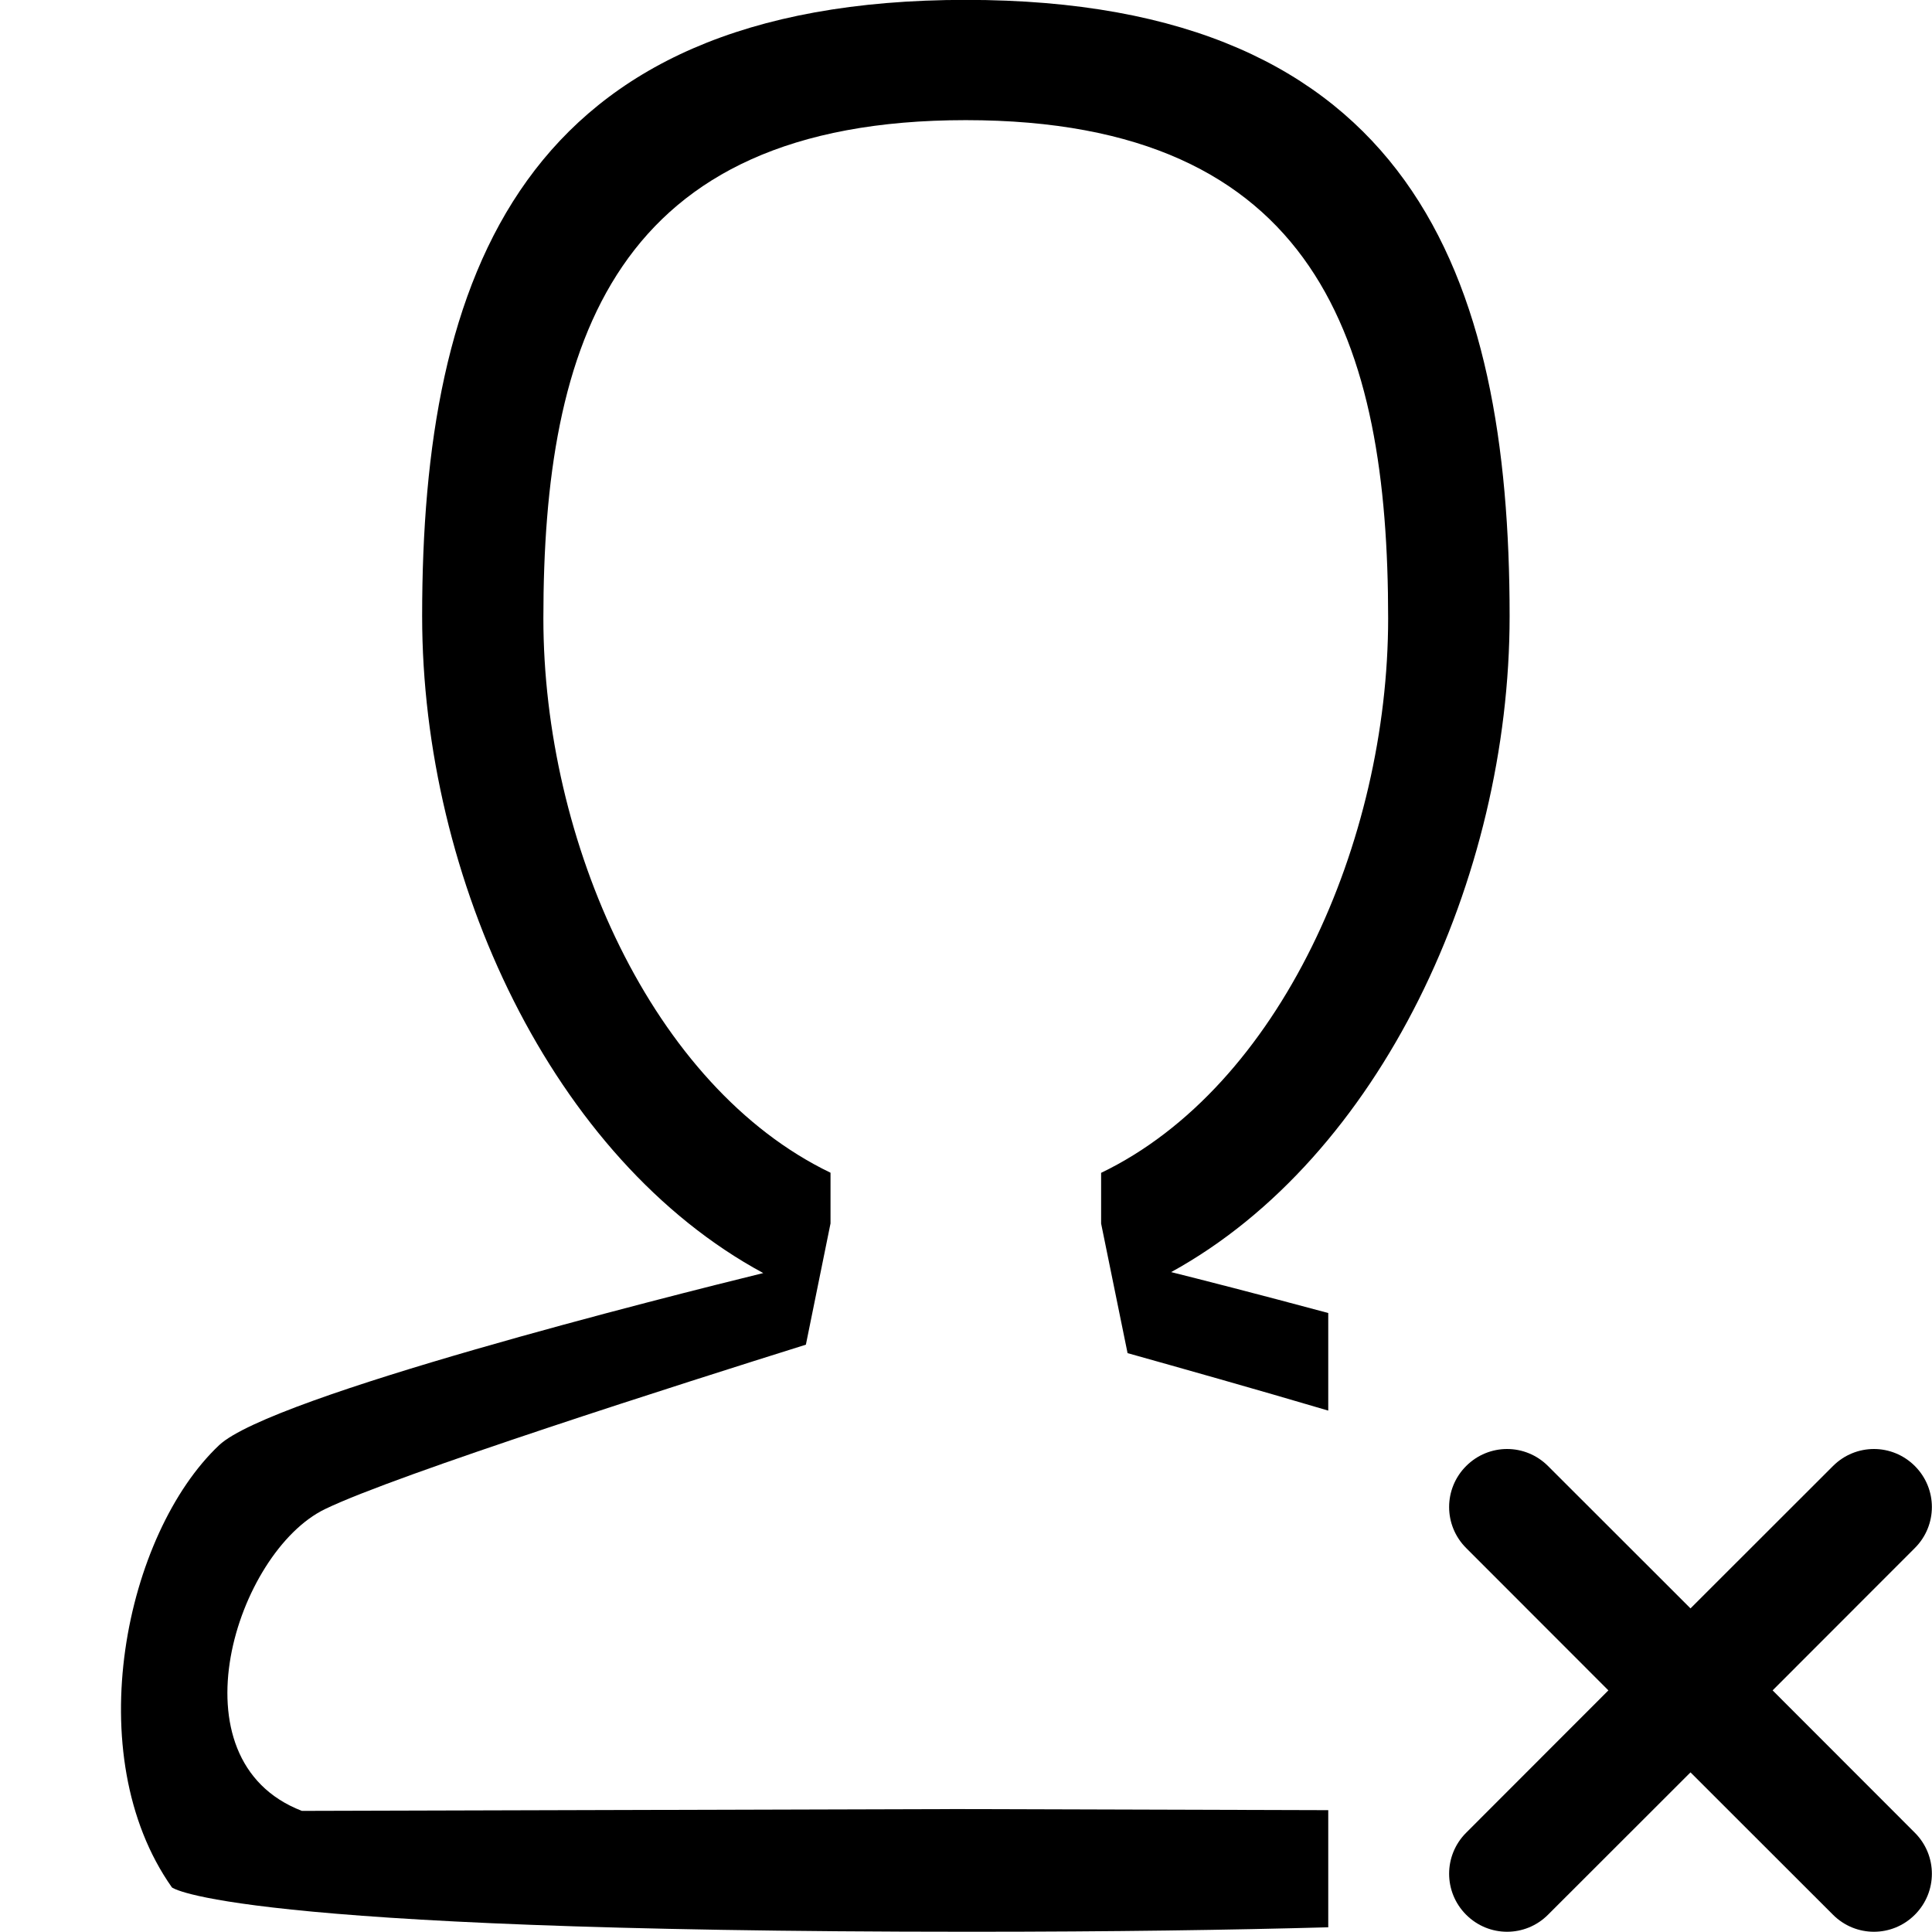 <?xml version="1.0" encoding="iso-8859-1"?>
<!-- Generator: Adobe Illustrator 16.0.0, SVG Export Plug-In . SVG Version: 6.00 Build 0)  -->
<!DOCTYPE svg PUBLIC "-//W3C//DTD SVG 1.1//EN" "http://www.w3.org/Graphics/SVG/1.1/DTD/svg11.dtd">
<svg version="1.1" xmlns="http://www.w3.org/2000/svg" xmlns:xlink="http://www.w3.org/1999/xlink" x="0px" y="0px" width="16px"
	 height="16px" viewBox="0 0 16 16" style="enable-background:new 0 0 16 16;" xml:space="preserve">
<g id="_x32_5-user_-_single_delete_cross" style="enable-background:new    ;">
	<g>
		<path d="M11,10.874c-0.586-0.158-1.084-0.285-1.301-0.339c1.73-0.95,2.803-3.258,2.803-5.432c0-2.819-0.818-5.104-4.503-5.104
			c-3.684,0-4.503,2.285-4.503,5.104c0,2.183,1.081,4.498,2.825,5.44c-0.782,0.192-4.075,1.019-4.506,1.425
			c-0.776,0.732-1.167,2.564-0.391,3.663c0,0,0.443,0.367,6.606,0.367c1.197,0,2.169-0.015,2.97-0.037v-0.97l-3.068-0.009
			c0,0-5.43,0.015-5.432,0.015c-1.096-0.423-0.54-2.145,0.191-2.499c0.591-0.287,2.987-1.05,3.983-1.362l0.204-1.004v-0.42
			C5.399,9,4.5,6.968,4.5,5.121c0-2.278,0.583-4.126,3.498-4.126c2.916,0,3.498,1.848,3.498,4.126c0,1.847-0.896,3.879-2.377,4.592
			v0.42l0.219,1.073c0.449,0.126,1.053,0.296,1.662,0.476V11l0,0V10.874z"/>
		<path d="M14.68,13.999l1.178-1.179c0.188-0.188,0.188-0.491,0-0.679s-0.49-0.188-0.678,0L14,13.32l-1.18-1.179
			c-0.188-0.188-0.49-0.188-0.678,0s-0.188,0.491,0,0.679l1.178,1.179l-1.178,1.179c-0.188,0.188-0.188,0.491,0,0.679
			s0.49,0.188,0.678,0L14,14.678l1.18,1.179c0.188,0.188,0.49,0.188,0.678,0s0.188-0.491,0-0.679L14.68,13.999z"/>
	</g>
</g>
<g id="Layer_1">
</g>
</svg>
